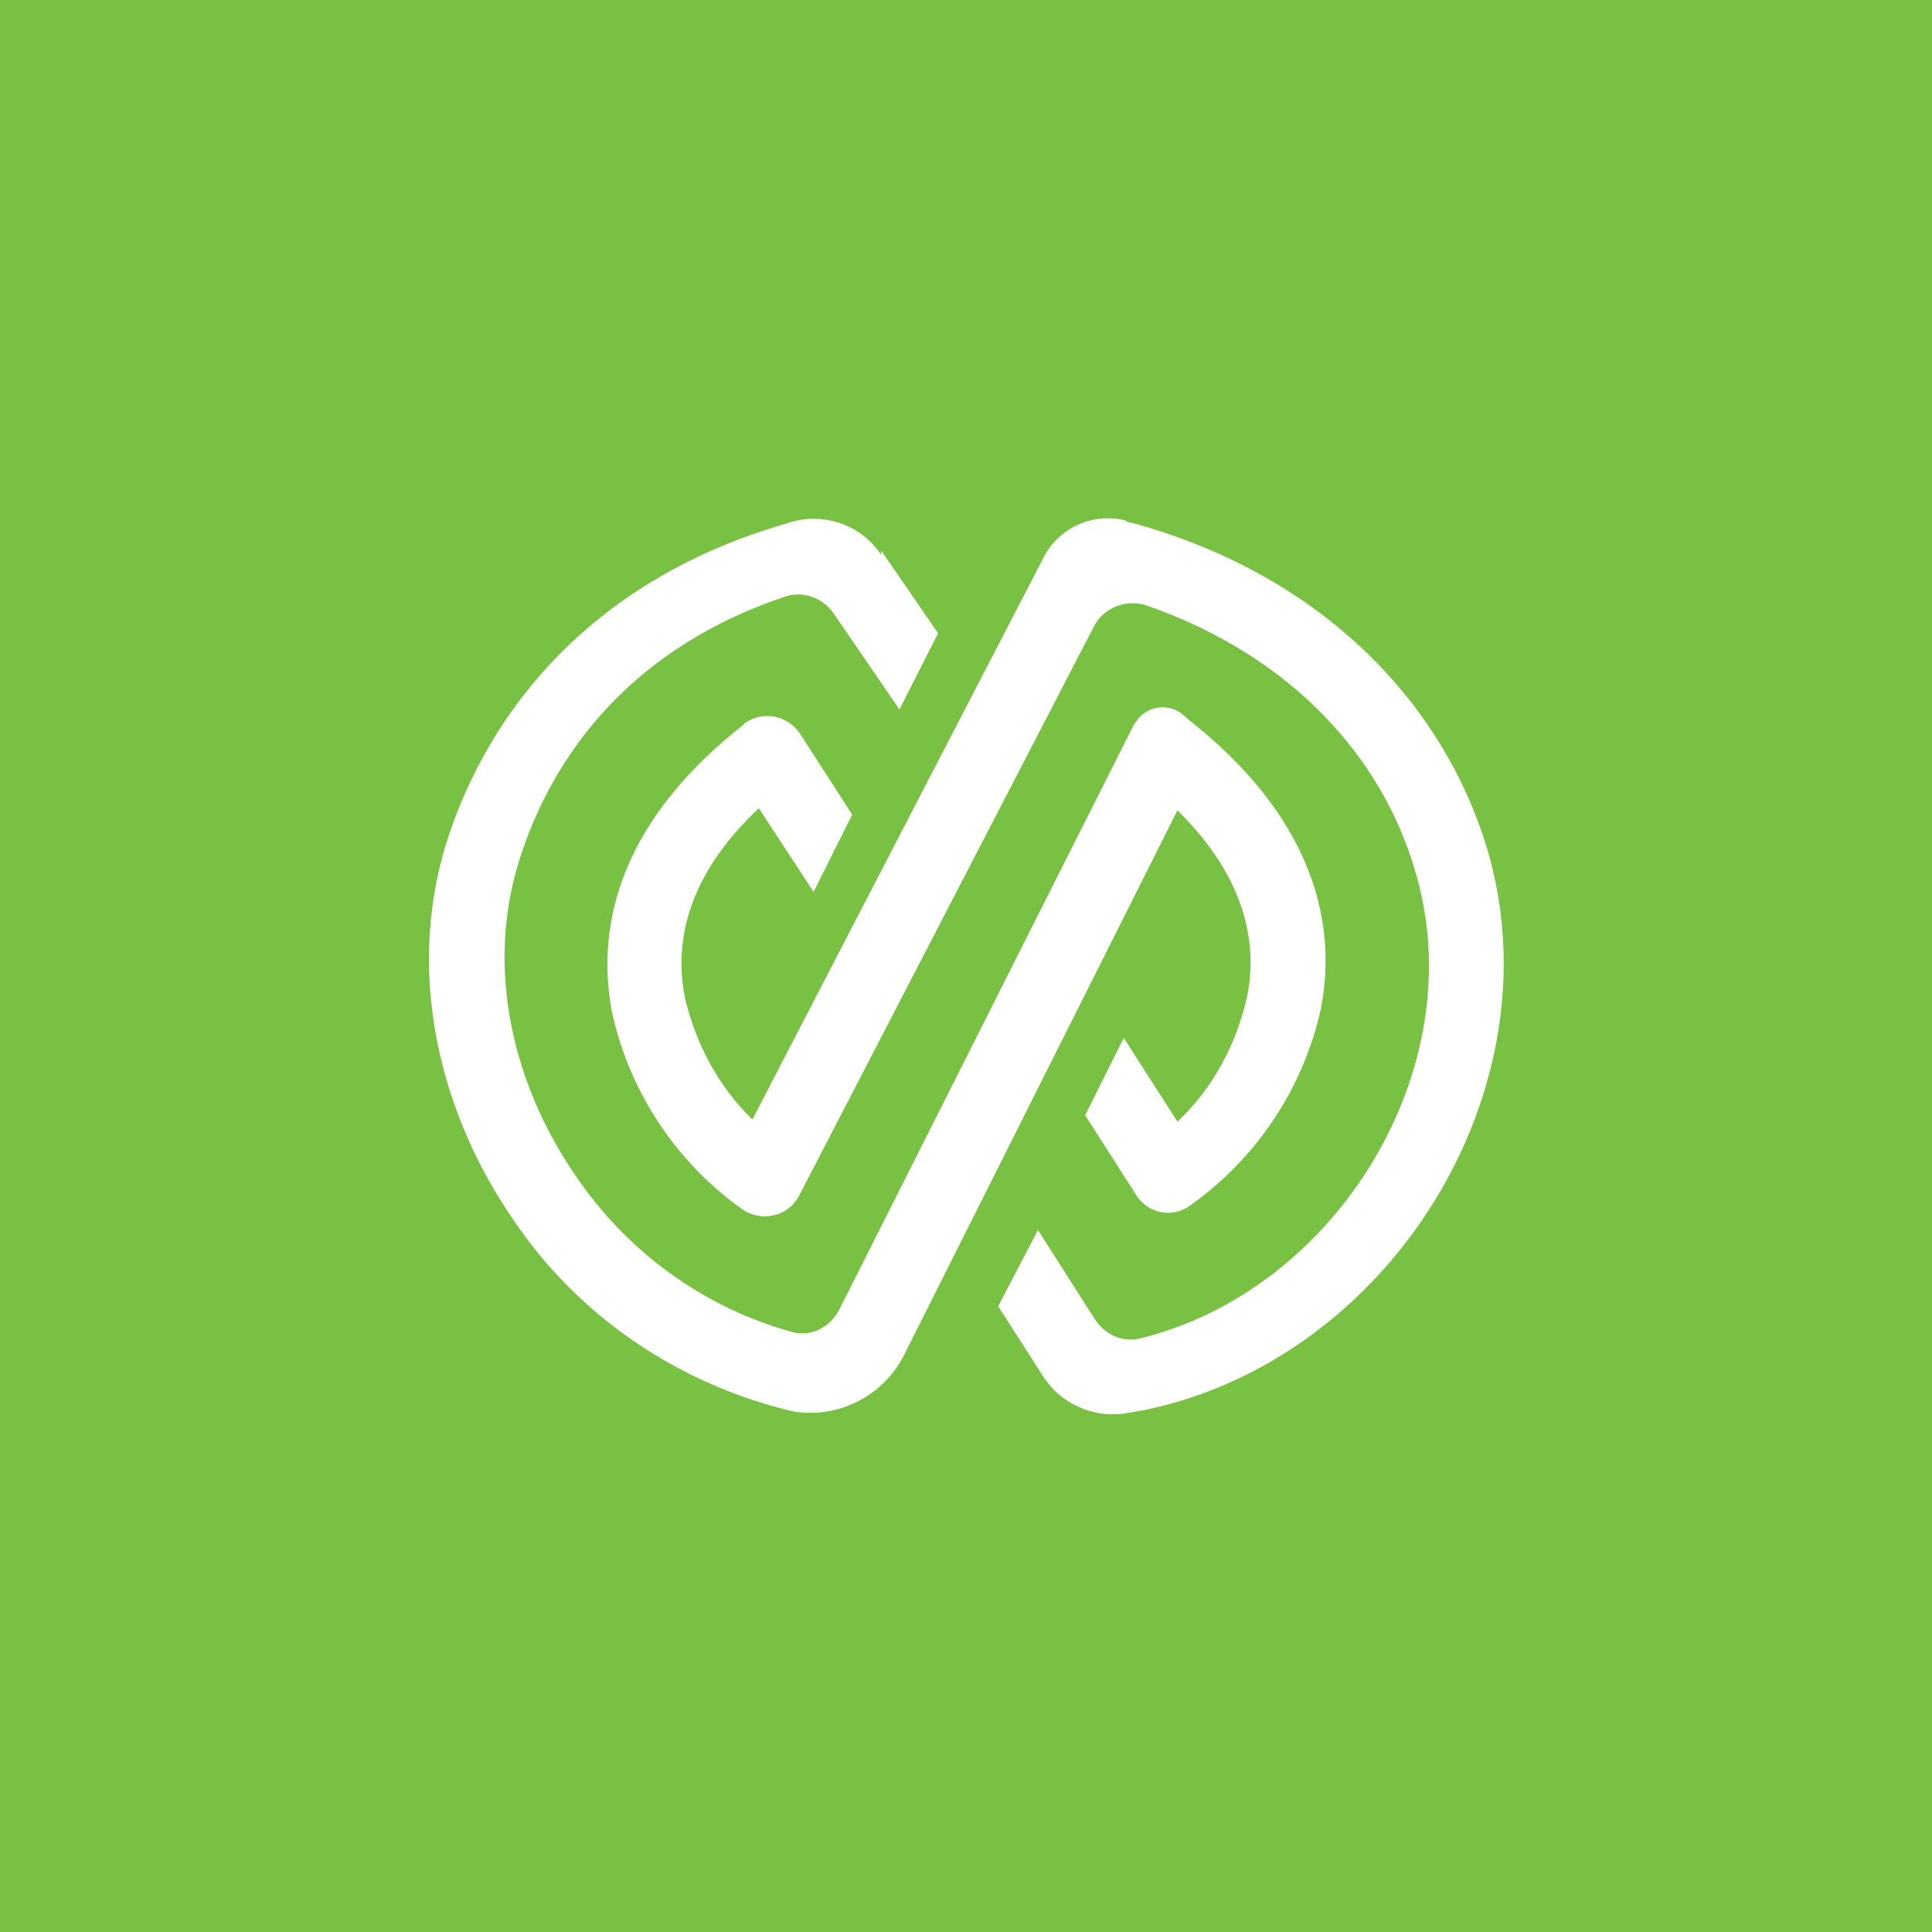 <svg xmlns="http://www.w3.org/2000/svg" viewBox="0 0 18 18">
  <rect x="0" y="0" width="18" height="18" style="fill: #79c142;"/>
  <path d="M10.49,4.85c-.31-.08-.63.07-.77.35l-2.71,5.23c-.32-.31-.53-.71-.63-1.14-.1-.51.02-1.13.69-1.76l.51.78.36-.72-.49-.76c-.11-.16-.33-.21-.5-.1,0,0-.02.01-.02.02-1.1.86-1.39,1.81-1.23,2.67.16.75.6,1.41,1.22,1.85.18.12.42.06.52-.12l2.75-5.31c.09-.18.3-.26.49-.2,1.38.48,2.2,1.44,2.5,2.46.56,1.82-.71,3.92-2.56,4.37-.17.04-.33-.04-.42-.18l-.53-.83-.37.71.41.64c.16.26.46.4.76.36l.18-.03c2.31-.47,3.88-3.01,3.2-5.25-.4-1.31-1.49-2.51-3.27-3.01l-.08-.02h0ZM8.21,5.17c-.19-.29-.56-.41-.89-.29-1.77.51-2.77,1.71-3.17,3-.36,1.2-.06,2.48.63,3.48.61.91,1.55,1.54,2.61,1.79.43.07.85-.15,1.04-.54l2.54-5.06c.63.62.75,1.23.65,1.73-.1.45-.32.86-.65,1.17l-.5-.78-.36.72.48.75c.11.17.34.21.5.09.62-.44,1.06-1.1,1.22-1.85.16-.86-.14-1.81-1.23-2.67l-.07-.06c-.13-.1-.31-.07-.41.05,0,.01-.02.03-.03.04l-2.75,5.46c-.08.16-.26.26-.44.21-.83-.23-1.54-.75-2.02-1.46-.59-.86-.83-1.93-.53-2.91.32-1.04,1.08-2.01,2.48-2.48.17-.06.36.01.46.16l.61.89.36-.71-.53-.77h0Z" style="fill: #fff;"/>
</svg>